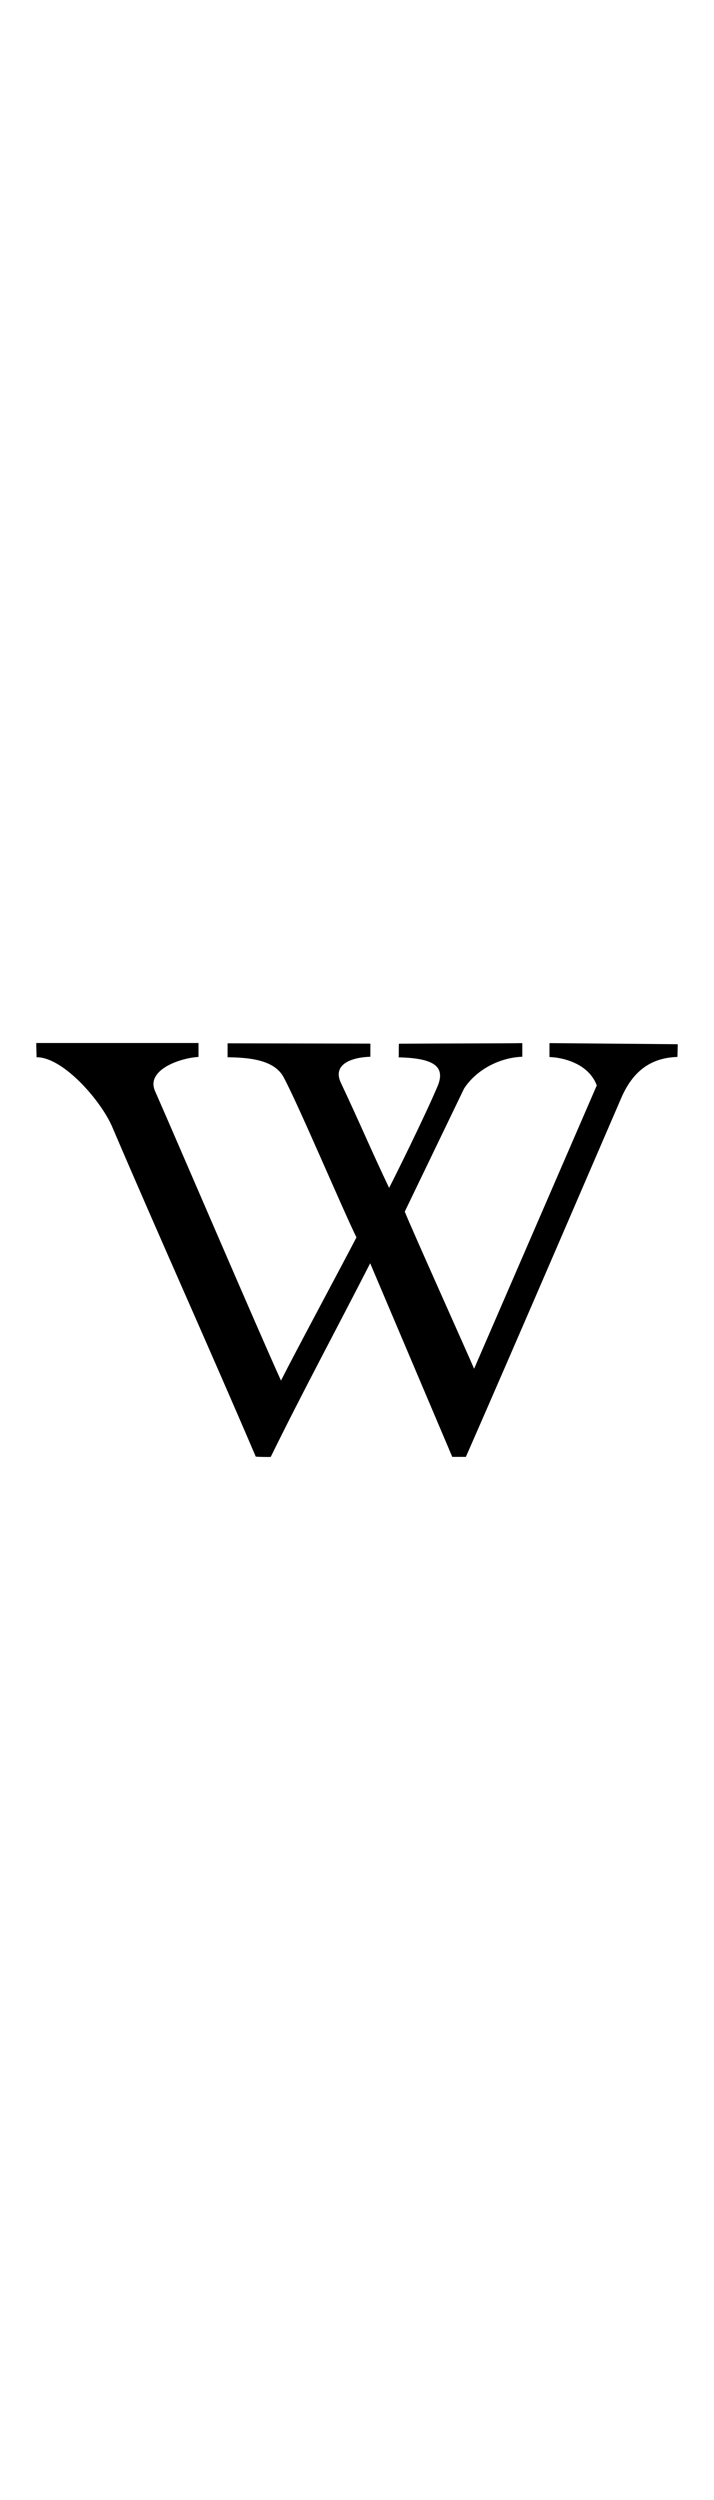 <?xml version="1.0" ?><!DOCTYPE svg  PUBLIC '-//W3C//DTD SVG 1.1//EN'  'http://www.w3.org/Graphics/SVG/1.1/DTD/svg11.dtd'><svg width="200px" height="700px" style="enable-background:new 0 0 512 512;" version="1.1" viewBox="0 0 512 512" xml:space="preserve" xmlns="http://www.w3.org/2000/svg" xmlns:xlink="http://www.w3.org/1999/xlink"><g id="_x33_77-wikipedia-w"><g><path d="M485.999,108.851l-0.214,8.767c-20.193,0.576-32.341,11.355-40.101,28.962c-17.966,41.538-74.235,172.472-111.604,257.703    h-9.773l-58.857-138.77c-23.355,45.705-49.082,93.424-71.287,138.77c-0.217,0.216-10.78,0-10.78-0.216    c-33.704-78.835-69.061-157.094-102.838-236.145c-8.191-19.187-35.5-50.304-54.327-50.088c0-2.228-0.216-7.186-0.216-10.205    h116.347v9.989c-13.798,0.79-37.943,9.558-31.117,24.577c15.737,35.716,74.451,172.688,90.26,207.399    c10.78-21.344,41.538-78.475,54.114-102.622c-9.988-20.336-42.112-96.225-52.317-114.981c-6.971-12.792-25.941-13.941-40.1-14.157    v-9.989l102.406,0.216v9.414c-13.941,0.432-27.379,5.605-21.128,18.756c13.581,28.746,21.989,48.939,34.566,75.241    c4.024-7.762,24.938-49.873,34.566-72.439c6.397-14.803-2.804-20.553-27.739-21.126c0.215-2.588,0-7.402,0.215-9.775    c31.908-0.215,79.842-0.215,88.465-0.431v9.773c-16.17,0.575-32.913,9.198-41.753,22.781l-42.542,88.249    c4.598,11.571,45.488,102.62,49.727,112.612l87.963-203.088c-6.18-16.601-26.158-20.194-33.92-20.338v-9.989l91.842,0.79    L485.999,108.851z"/></g></g><g id="Layer_1"/></svg>
